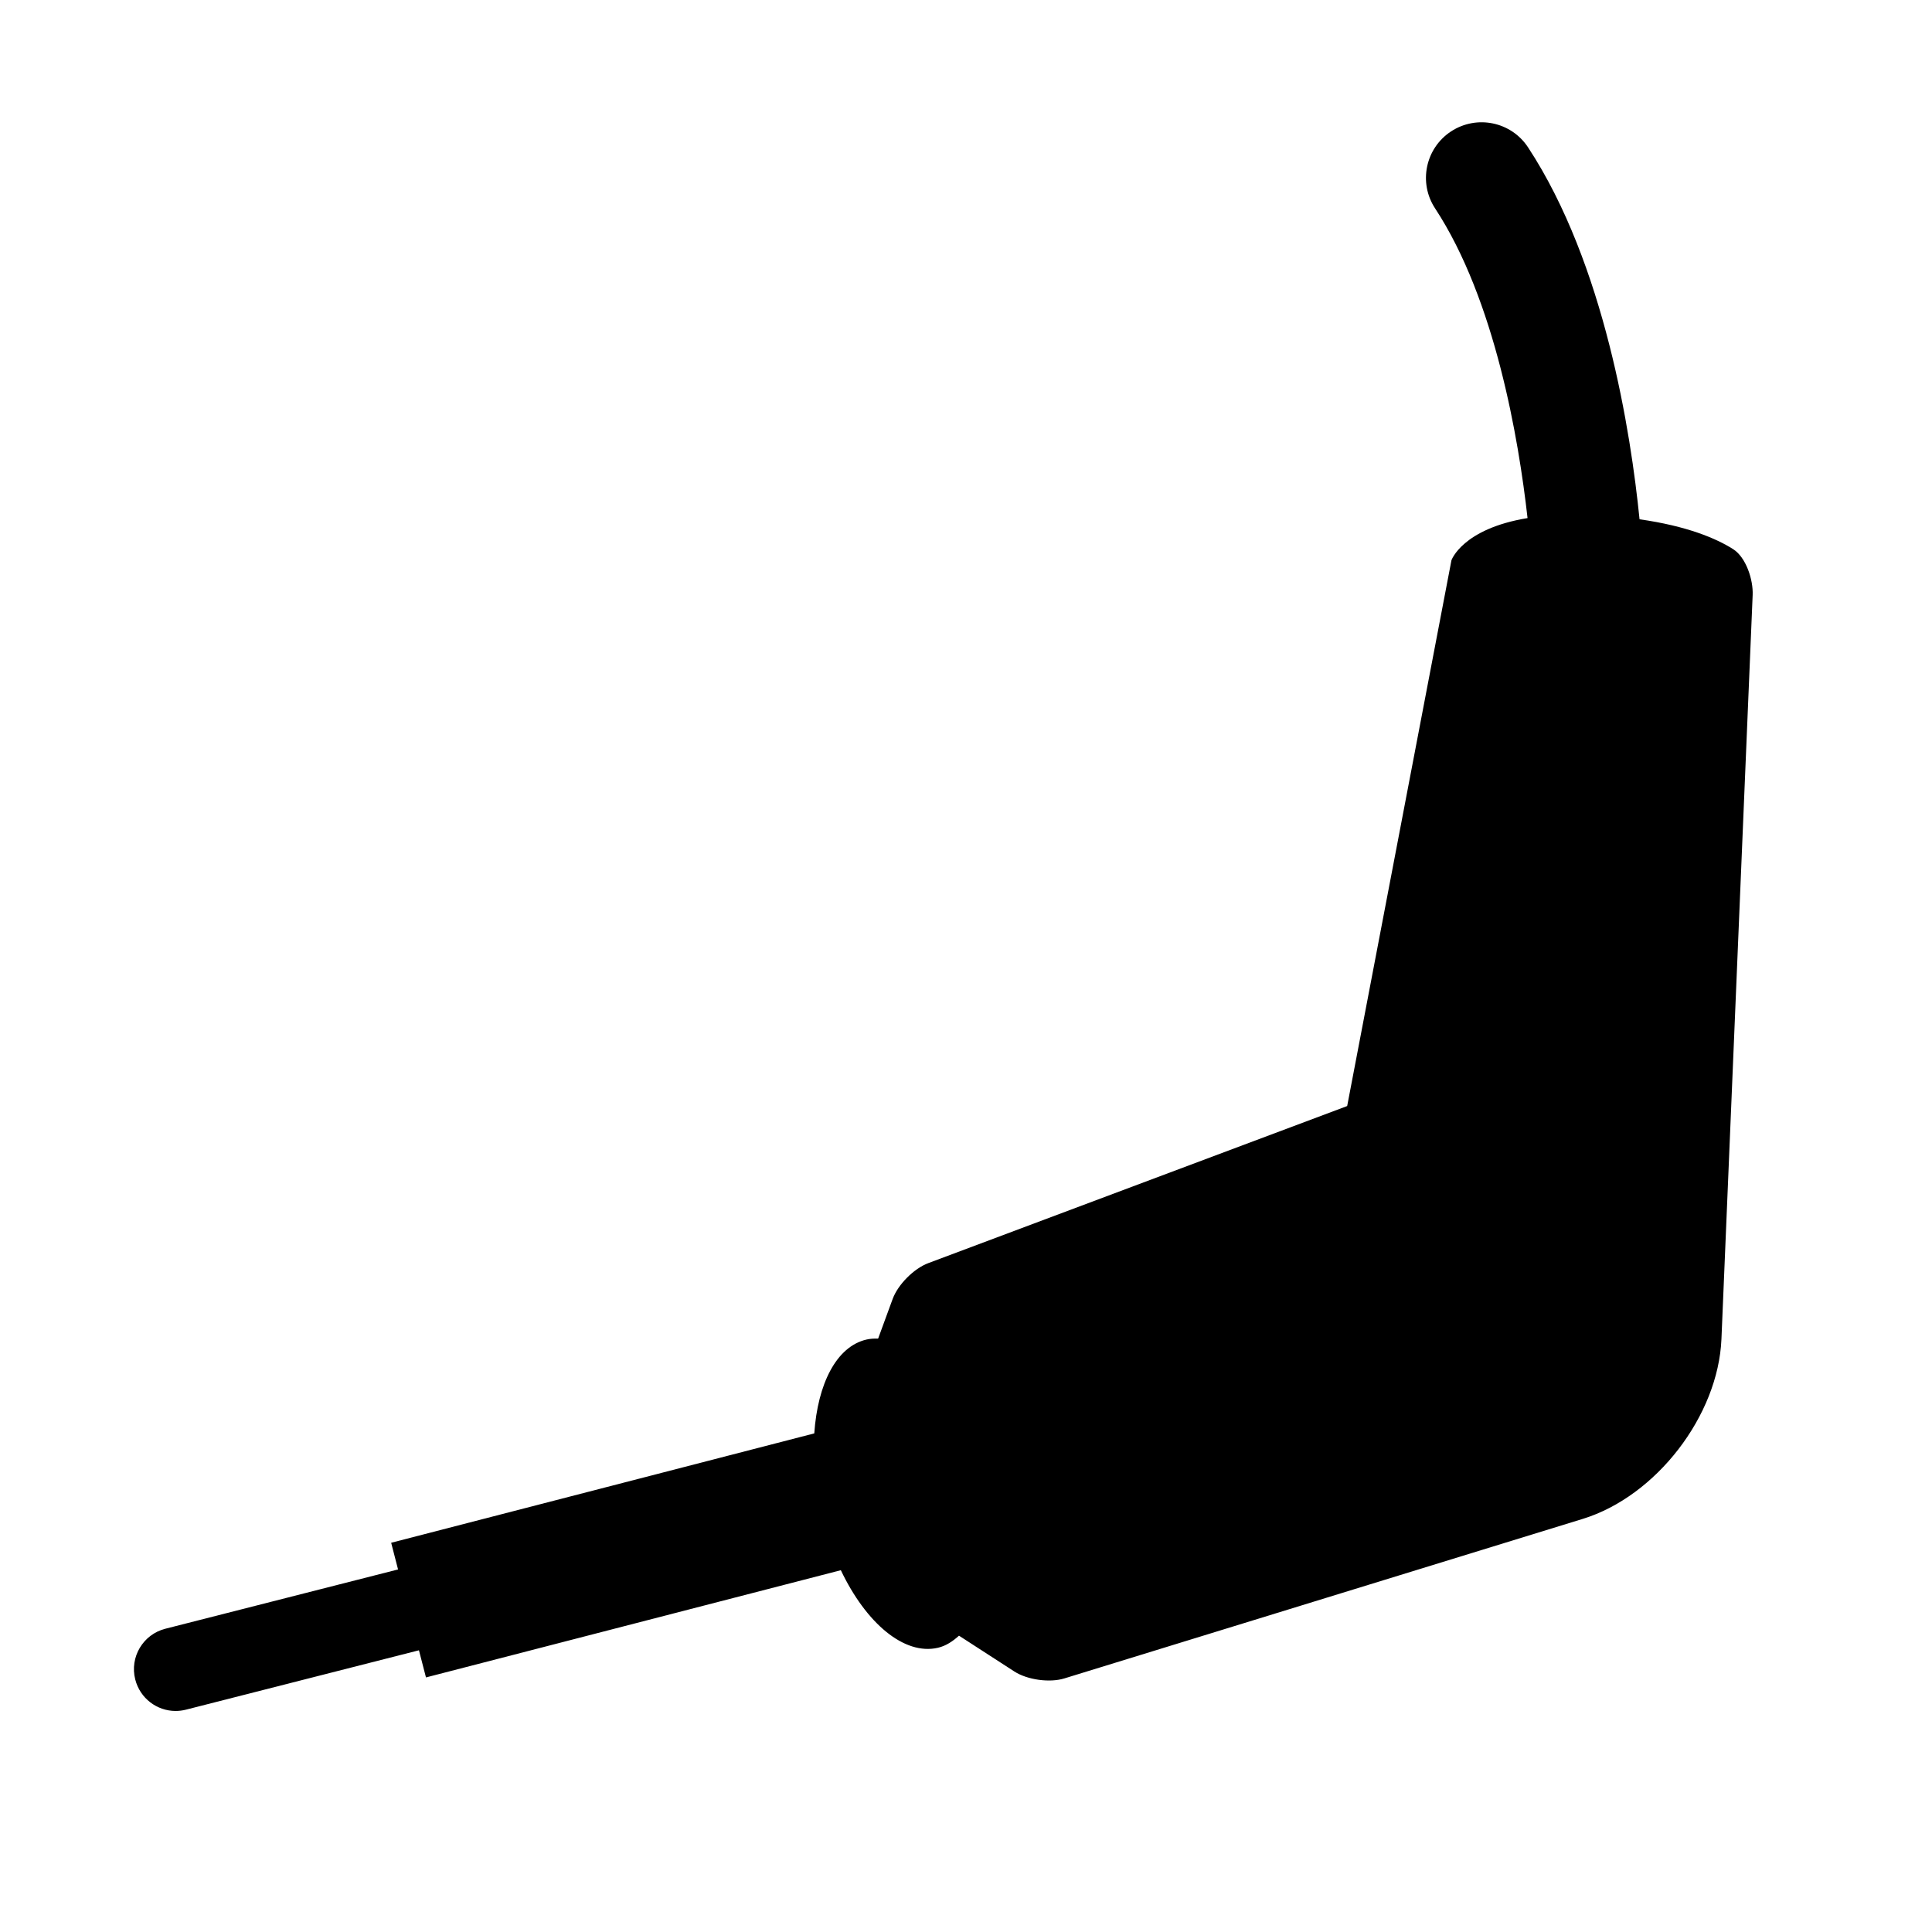 <?xml version="1.0" encoding="iso-8859-1"?>
<!-- Generator: Adobe Illustrator 17.0.0, SVG Export Plug-In . SVG Version: 6.00 Build 0)  -->
<!DOCTYPE svg PUBLIC "-//W3C//DTD SVG 1.1//EN" "http://www.w3.org/Graphics/SVG/1.1/DTD/svg11.dtd">
<svg version="1.1" id="Capa_1" xmlns="http://www.w3.org/2000/svg" xmlns:xlink="http://www.w3.org/1999/xlink" x="0px" y="0px"
	 width="64px" height="64px" viewBox="0 0 64 64" style="enable-background:new 0 0 64 64;" xml:space="preserve">
<g>
	<path d="M5.818,56.678c0.112,0,0.227-0.014,0.342-0.043l7.718-1.967l0.233,0.899l13.743-3.552c0.834,1.753,2.097,2.829,3.218,2.569
		c0.262-0.061,0.488-0.212,0.696-0.4l1.835,1.187c0.427,0.276,1.168,0.379,1.654,0.229l17.171-5.284
		c2.433-0.748,4.489-3.415,4.597-5.957l1.034-24.648c0.022-0.508-0.22-1.251-0.65-1.522c-0.555-0.351-1.519-0.763-3.097-0.987
		c-0.287-2.859-1.152-8.448-3.692-12.319c-0.558-0.851-1.698-1.088-2.552-0.53c-0.85,0.558-1.088,1.701-0.528,2.551
		c1.988,3.031,2.767,7.639,3.062,10.258c-2.164,0.356-2.521,1.398-2.521,1.398l-3.454,18.079l-13.877,5.204
		c-0.477,0.179-1.005,0.71-1.18,1.188l-0.481,1.312c-0.13-0.004-0.26,0.002-0.388,0.032c-0.997,0.232-1.615,1.472-1.727,3.108
		l-14.016,3.623l0.228,0.884l-7.708,1.964c-0.74,0.188-1.187,0.94-0.998,1.68C4.64,56.262,5.201,56.678,5.818,56.678z"/>
</g>
</svg>

